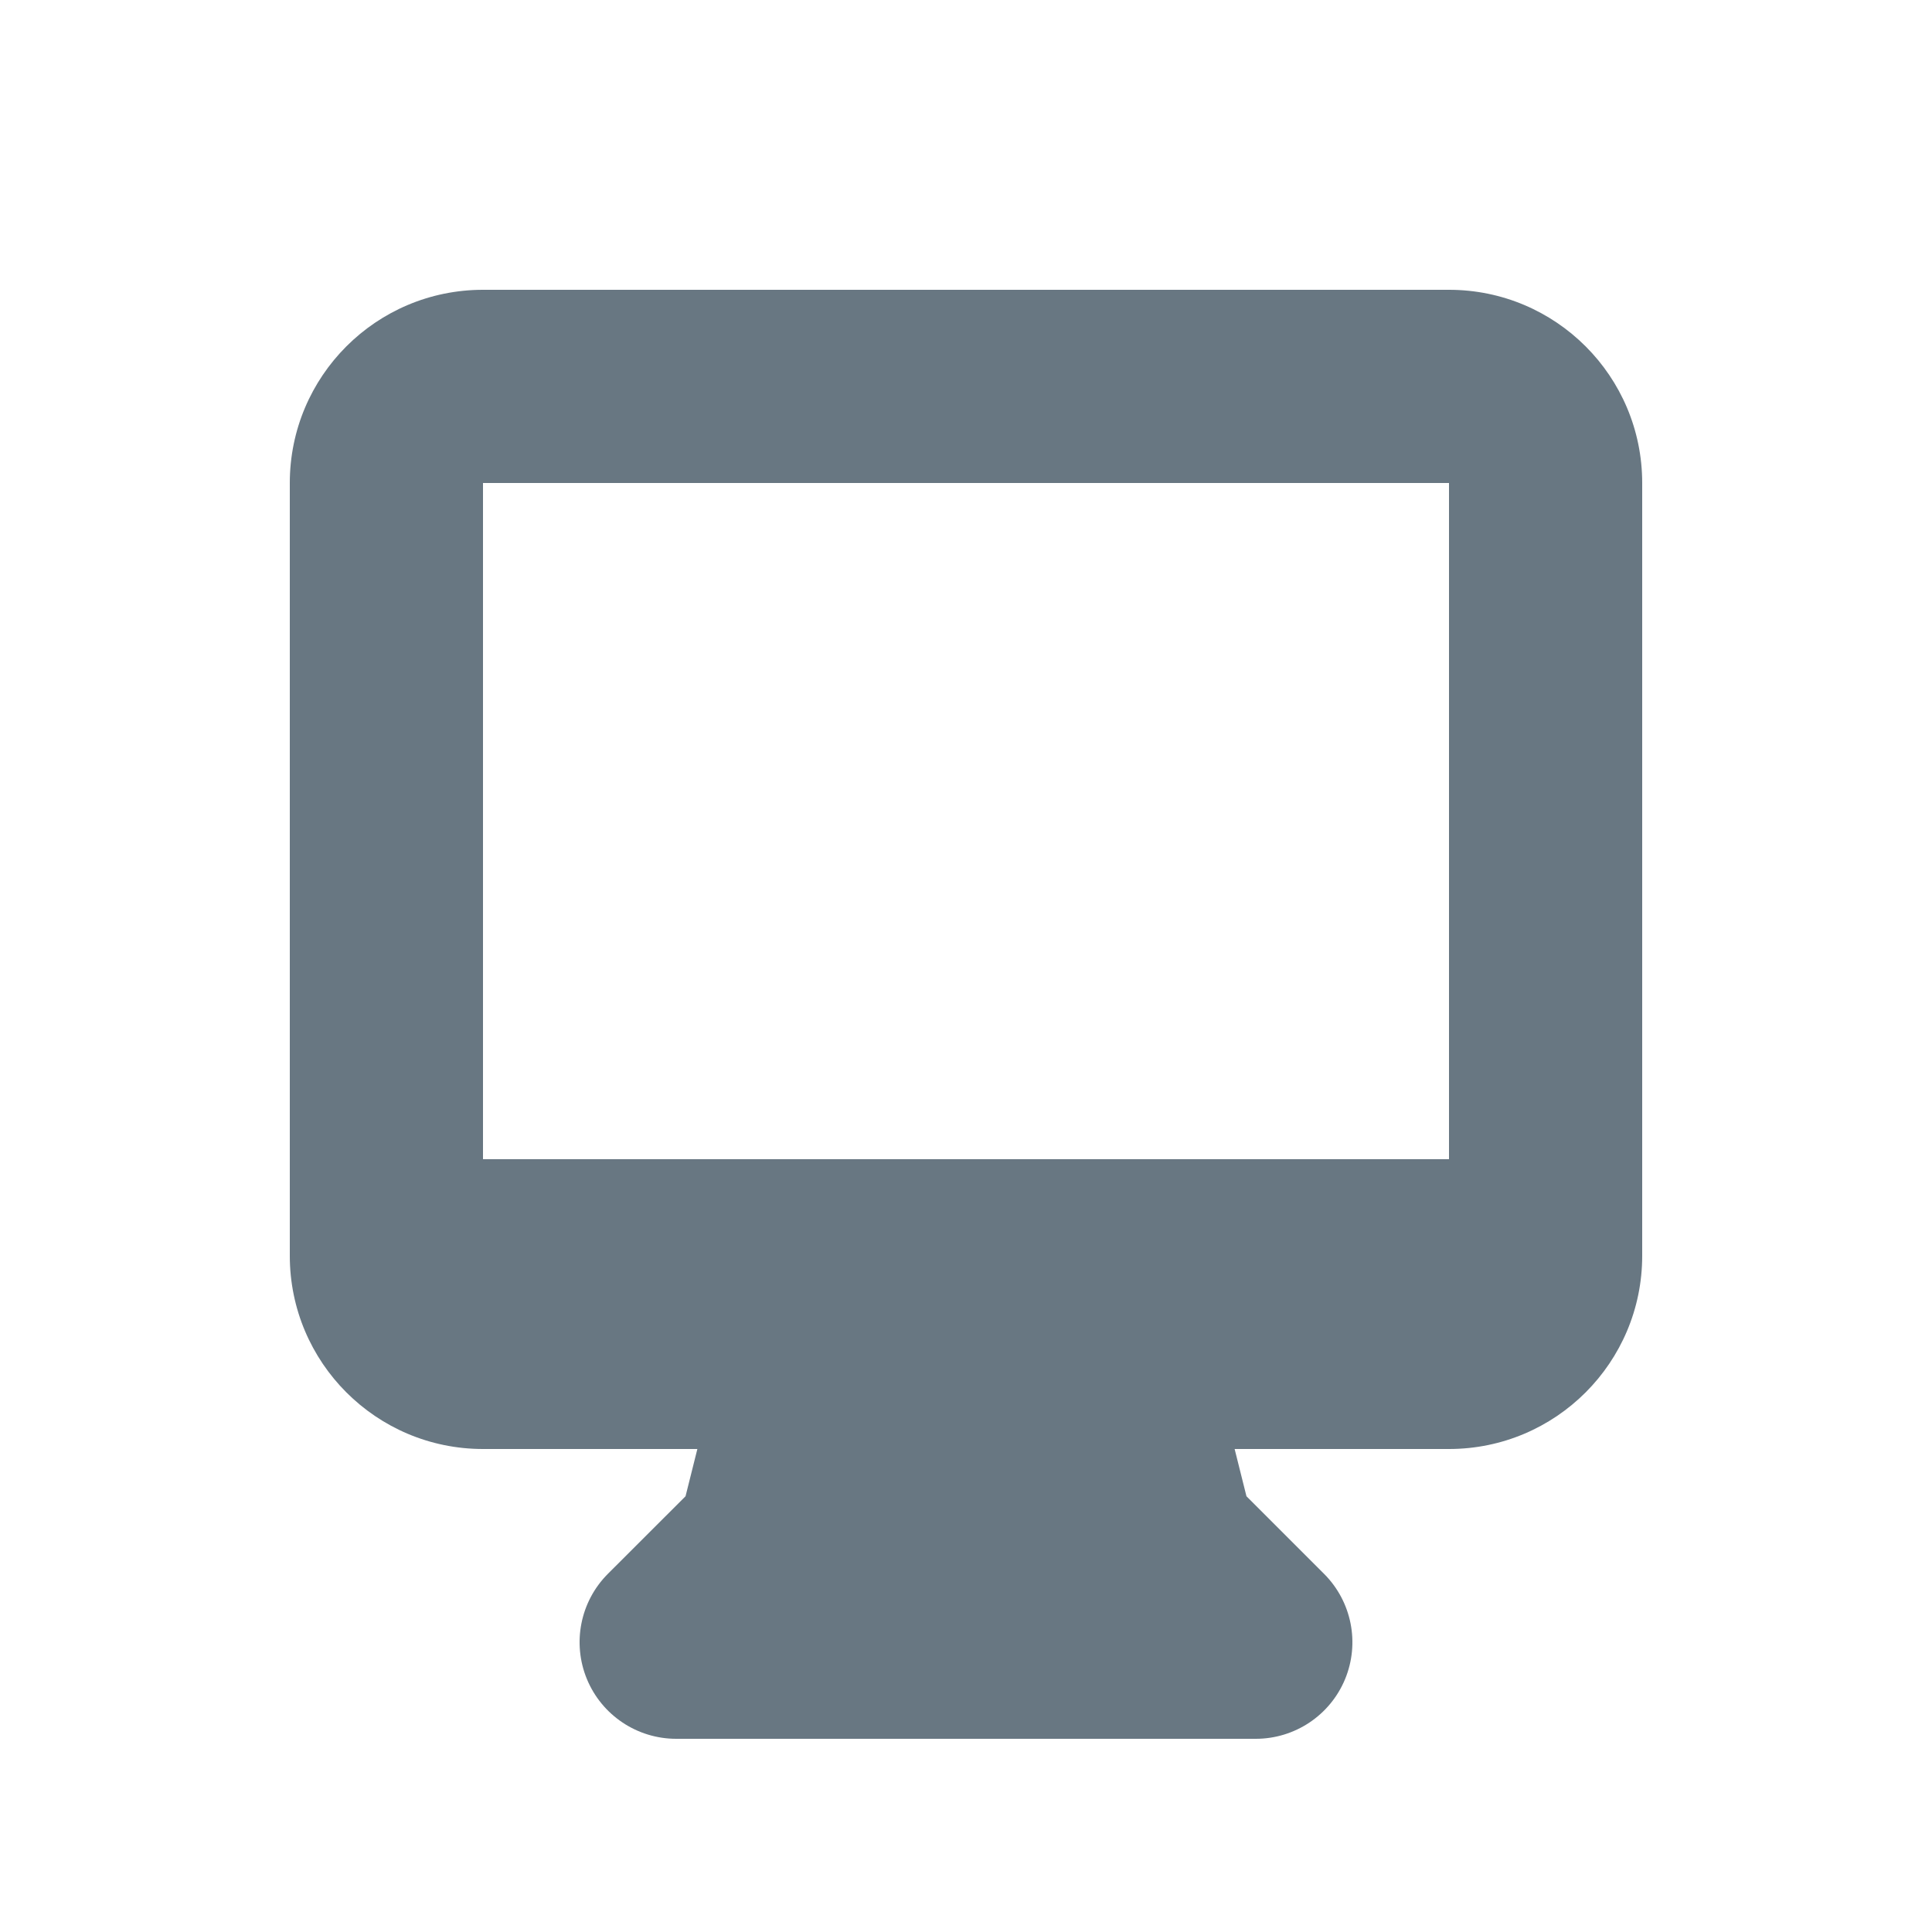 <svg width="24" height="24" viewBox="0 0 24 24" fill="none" xmlns="http://www.w3.org/2000/svg">
<path fill-rule="evenodd" clip-rule="evenodd" d="M3.6 6C3.6 4.674 4.674 3.6 6 3.6H18C19.326 3.6 20.4 4.674 20.4 6V15.6C20.4 16.925 19.326 18 18 18H15.337L15.484 18.587L16.448 19.551C16.792 19.895 16.894 20.411 16.709 20.859C16.523 21.308 16.085 21.6 15.6 21.6H8.4C7.915 21.6 7.477 21.308 7.291 20.859C7.106 20.411 7.208 19.895 7.551 19.551L8.516 18.587L8.663 18H6C4.674 18 3.6 16.925 3.6 15.6V6ZM10.525 14.4C10.508 14.4 10.49 14.4 10.473 14.4H6V6H18V14.4H13.527C13.51 14.4 13.492 14.4 13.475 14.4H10.525Z" fill="#687782"/>
</svg>
